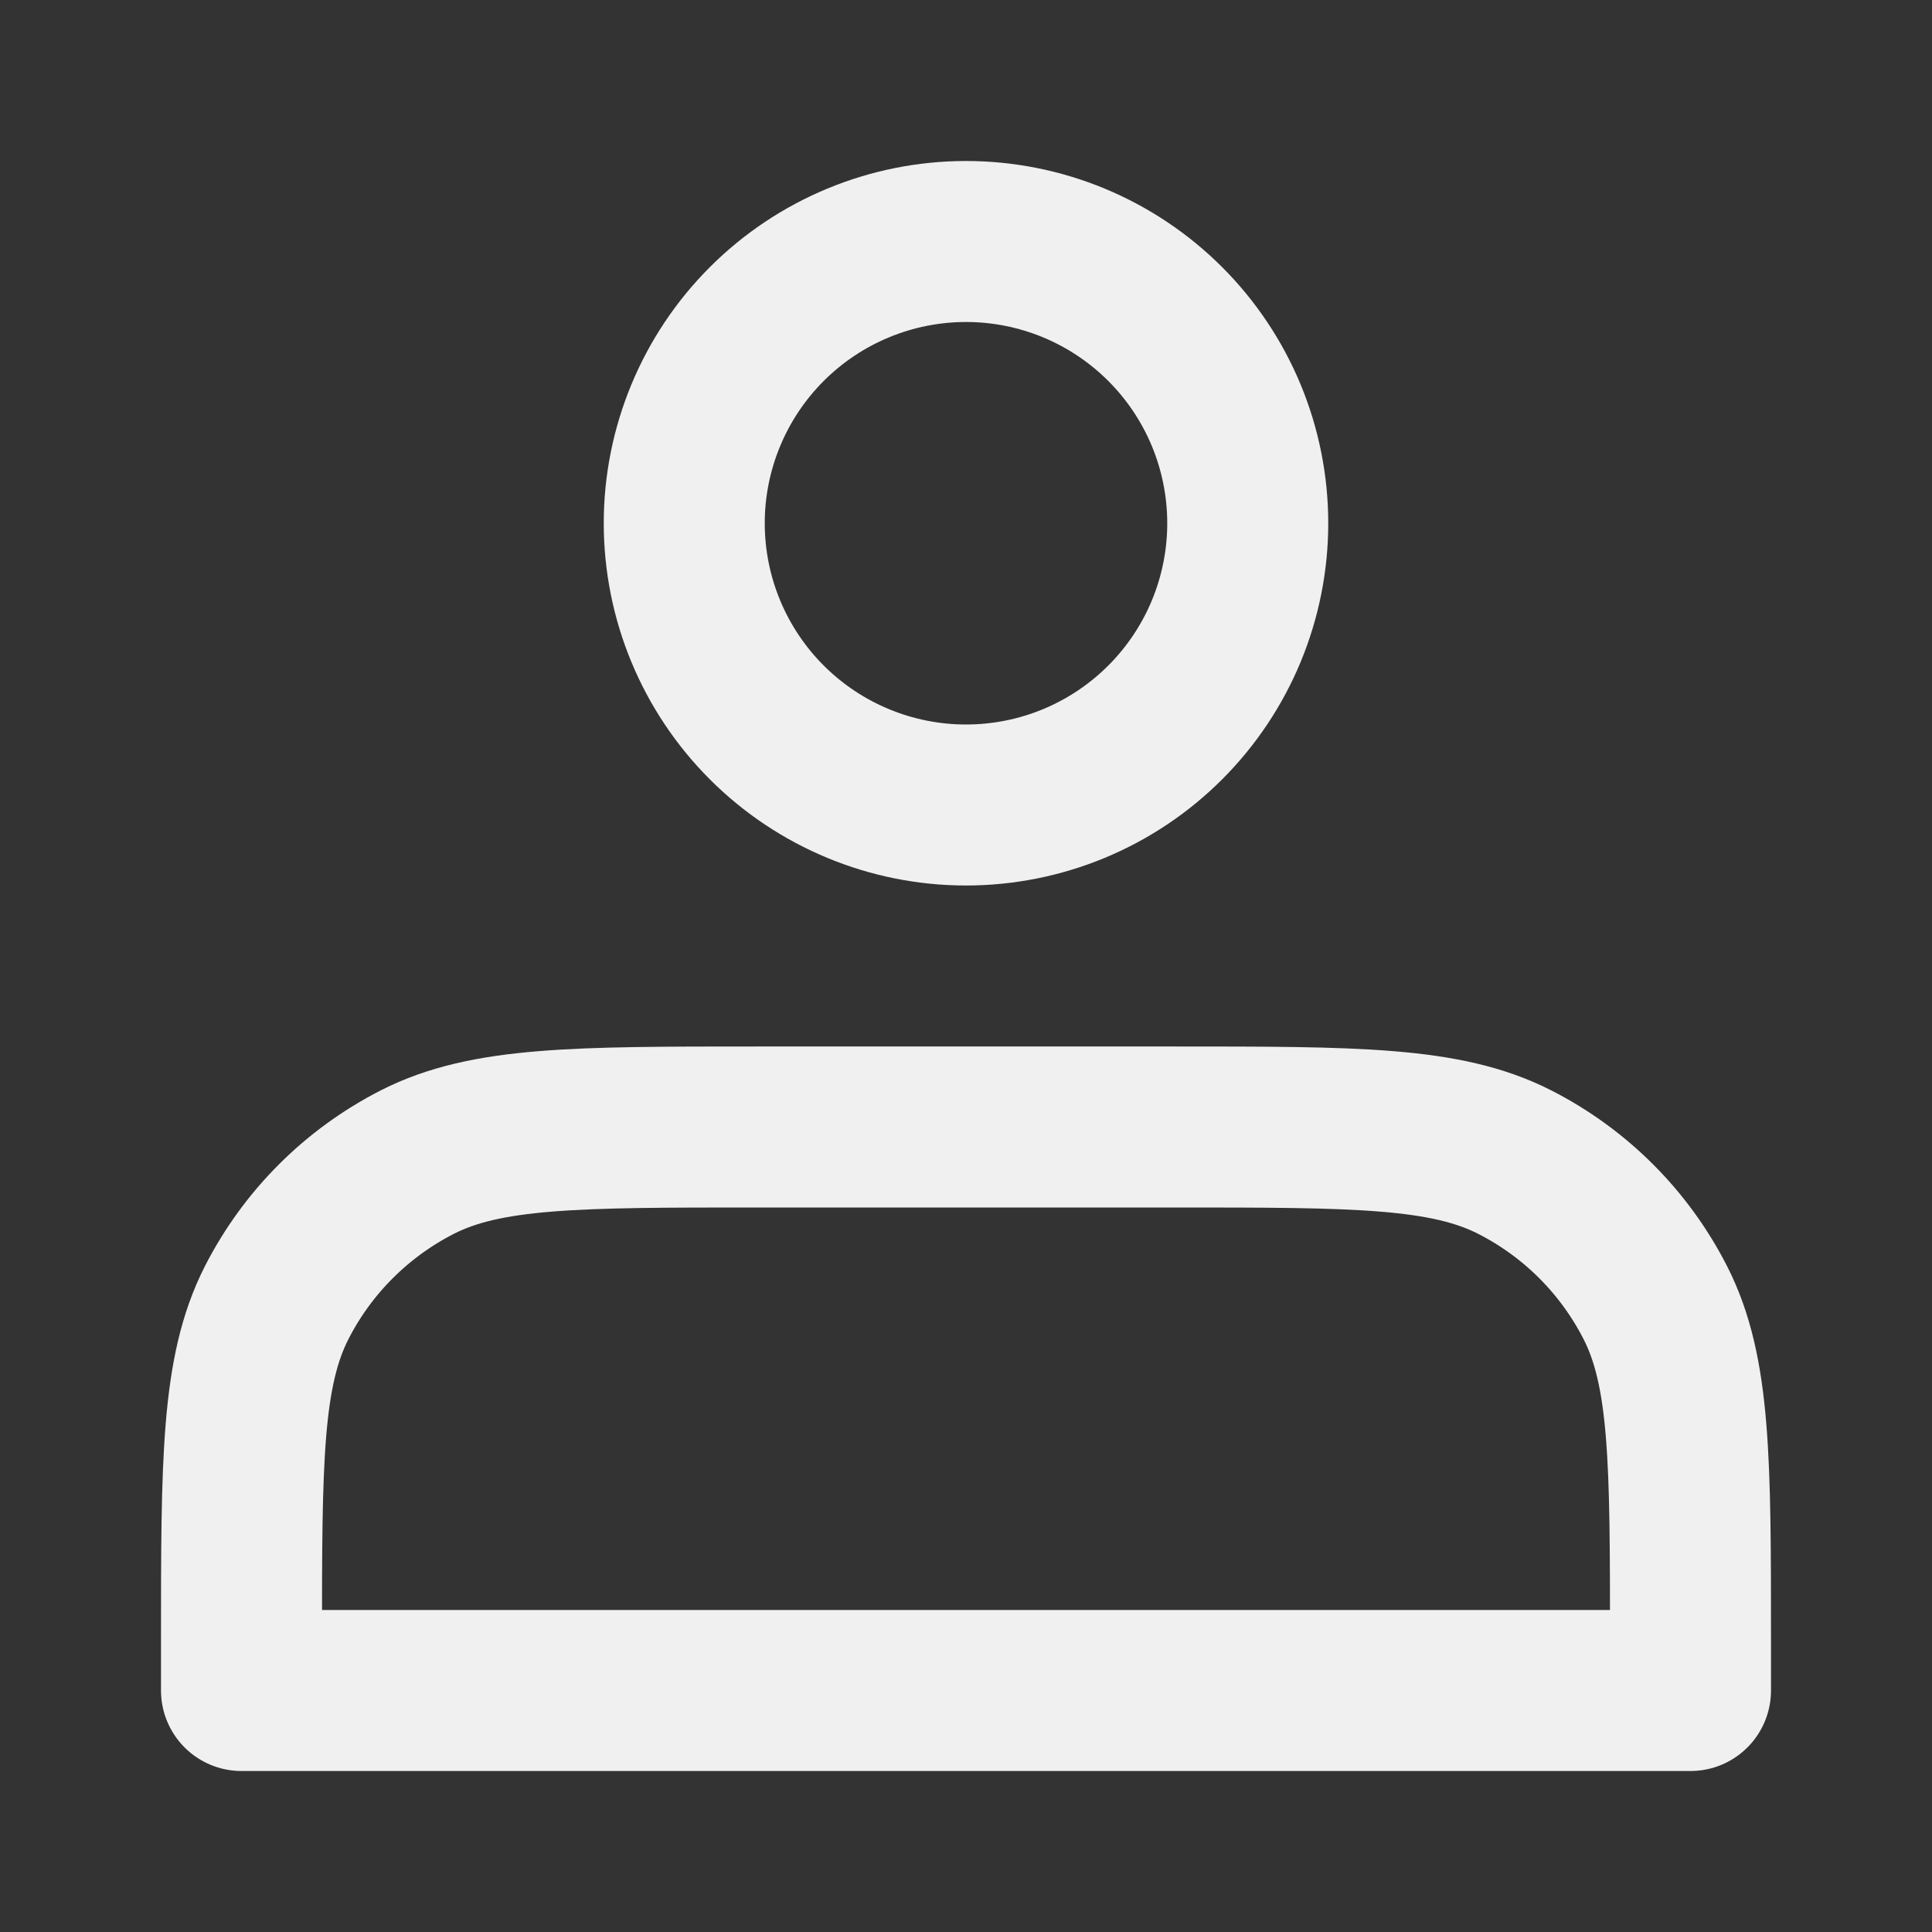 <svg width="18" height="18" viewBox="0 0 18 18" fill="none" xmlns="http://www.w3.org/2000/svg">
<rect x="0" y="0" width="18" height="18" fill="#333333" stroke="none"/>
<path d="M9 7.5C9.345 7.5 9.686 7.432 10.005 7.3C10.323 7.168 10.612 6.975 10.856 6.731C11.1 6.487 11.293 6.198 11.425 5.88C11.557 5.561 11.625 5.22 11.625 4.875C11.625 4.53 11.557 4.189 11.425 3.87C11.293 3.552 11.1 3.263 10.856 3.019C10.612 2.775 10.323 2.582 10.005 2.45C9.686 2.318 9.345 2.25 9 2.25C8.304 2.25 7.636 2.527 7.144 3.019C6.652 3.511 6.375 4.179 6.375 4.875C6.375 5.571 6.652 6.239 7.144 6.731C7.636 7.223 8.304 7.5 9 7.5V7.5ZM2.25 15.3V15.75H15.75V15.3C15.75 13.62 15.75 12.78 15.423 12.138C15.135 11.573 14.677 11.115 14.112 10.827C13.47 10.5 12.63 10.5 10.95 10.5H7.05C5.37 10.5 4.53 10.5 3.888 10.827C3.324 11.115 2.865 11.573 2.577 12.138C2.25 12.78 2.25 13.62 2.25 15.3Z" stroke="#F0F0F0" stroke-width="1.5" stroke-linecap="round" stroke-linejoin="round"/>
</svg>
